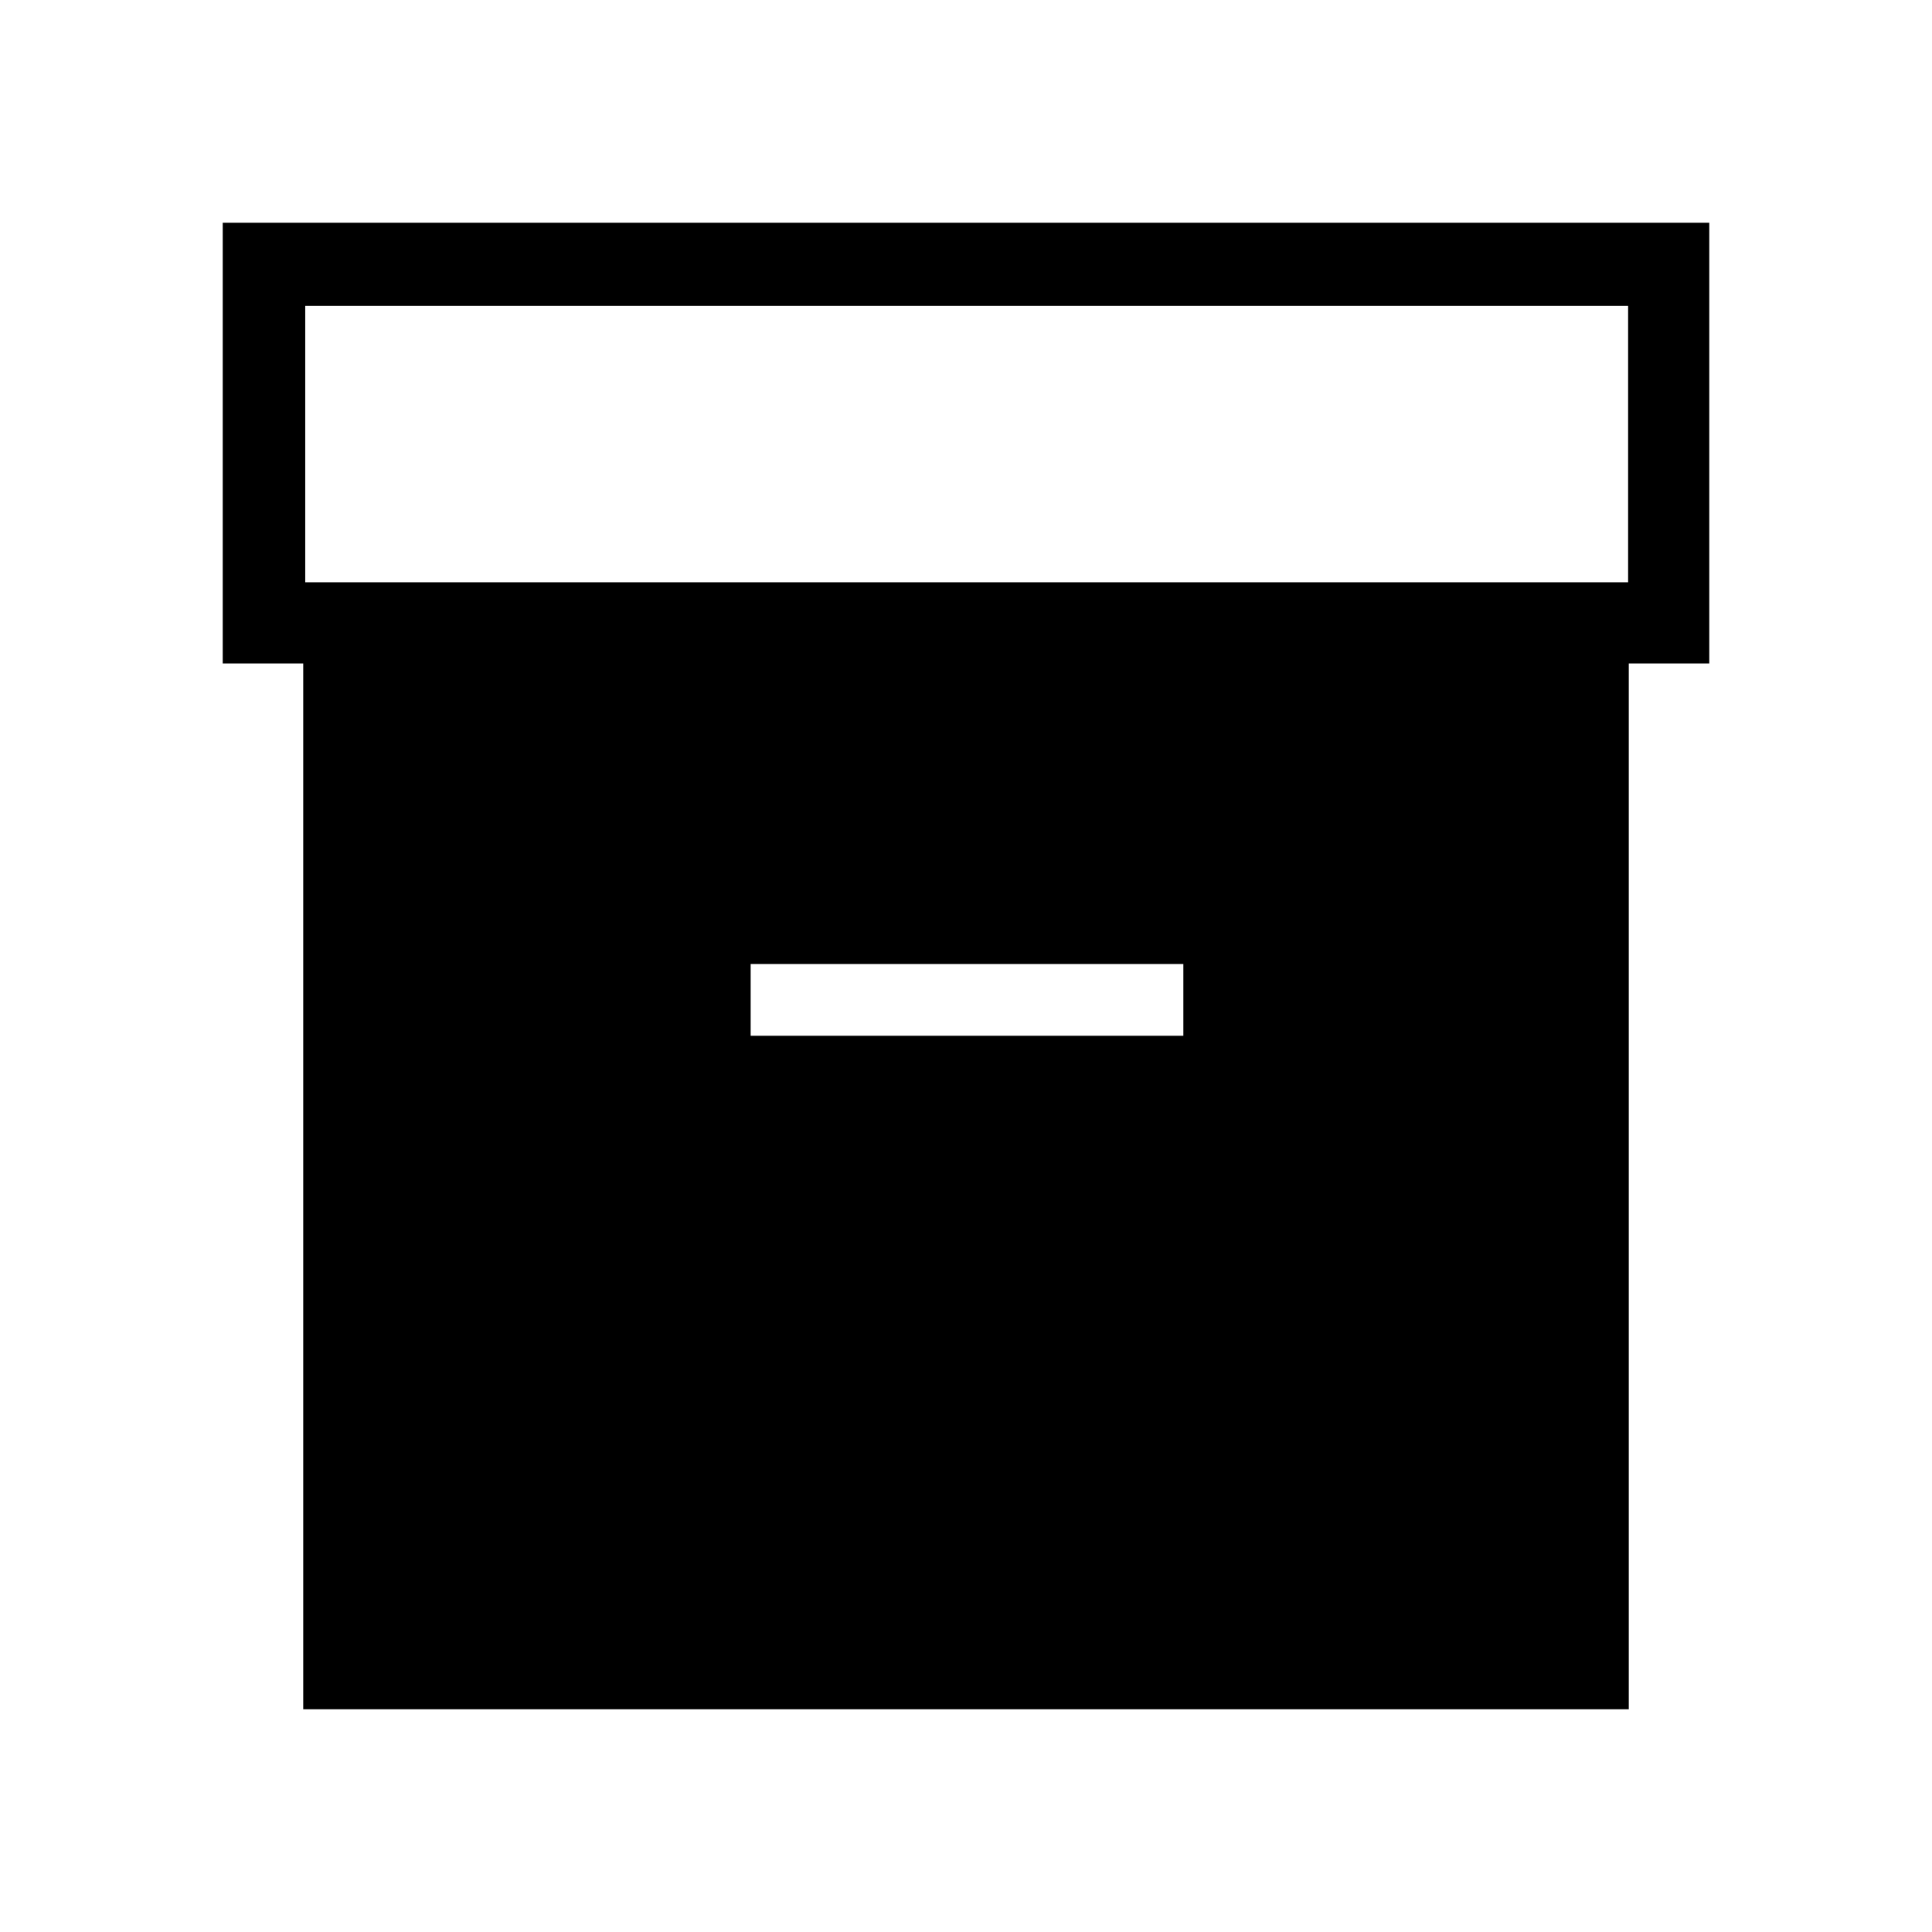 <svg xmlns="http://www.w3.org/2000/svg" height="40" viewBox="0 -960 960 960" width="40"><path d="M150.67-110.67v-519.66h-40v-219h738.66v219h-40v519.66H150.67Zm1-560H809V-808H151.67v137.33ZM373-445.33h215V-481H373v35.67Z"/></svg>